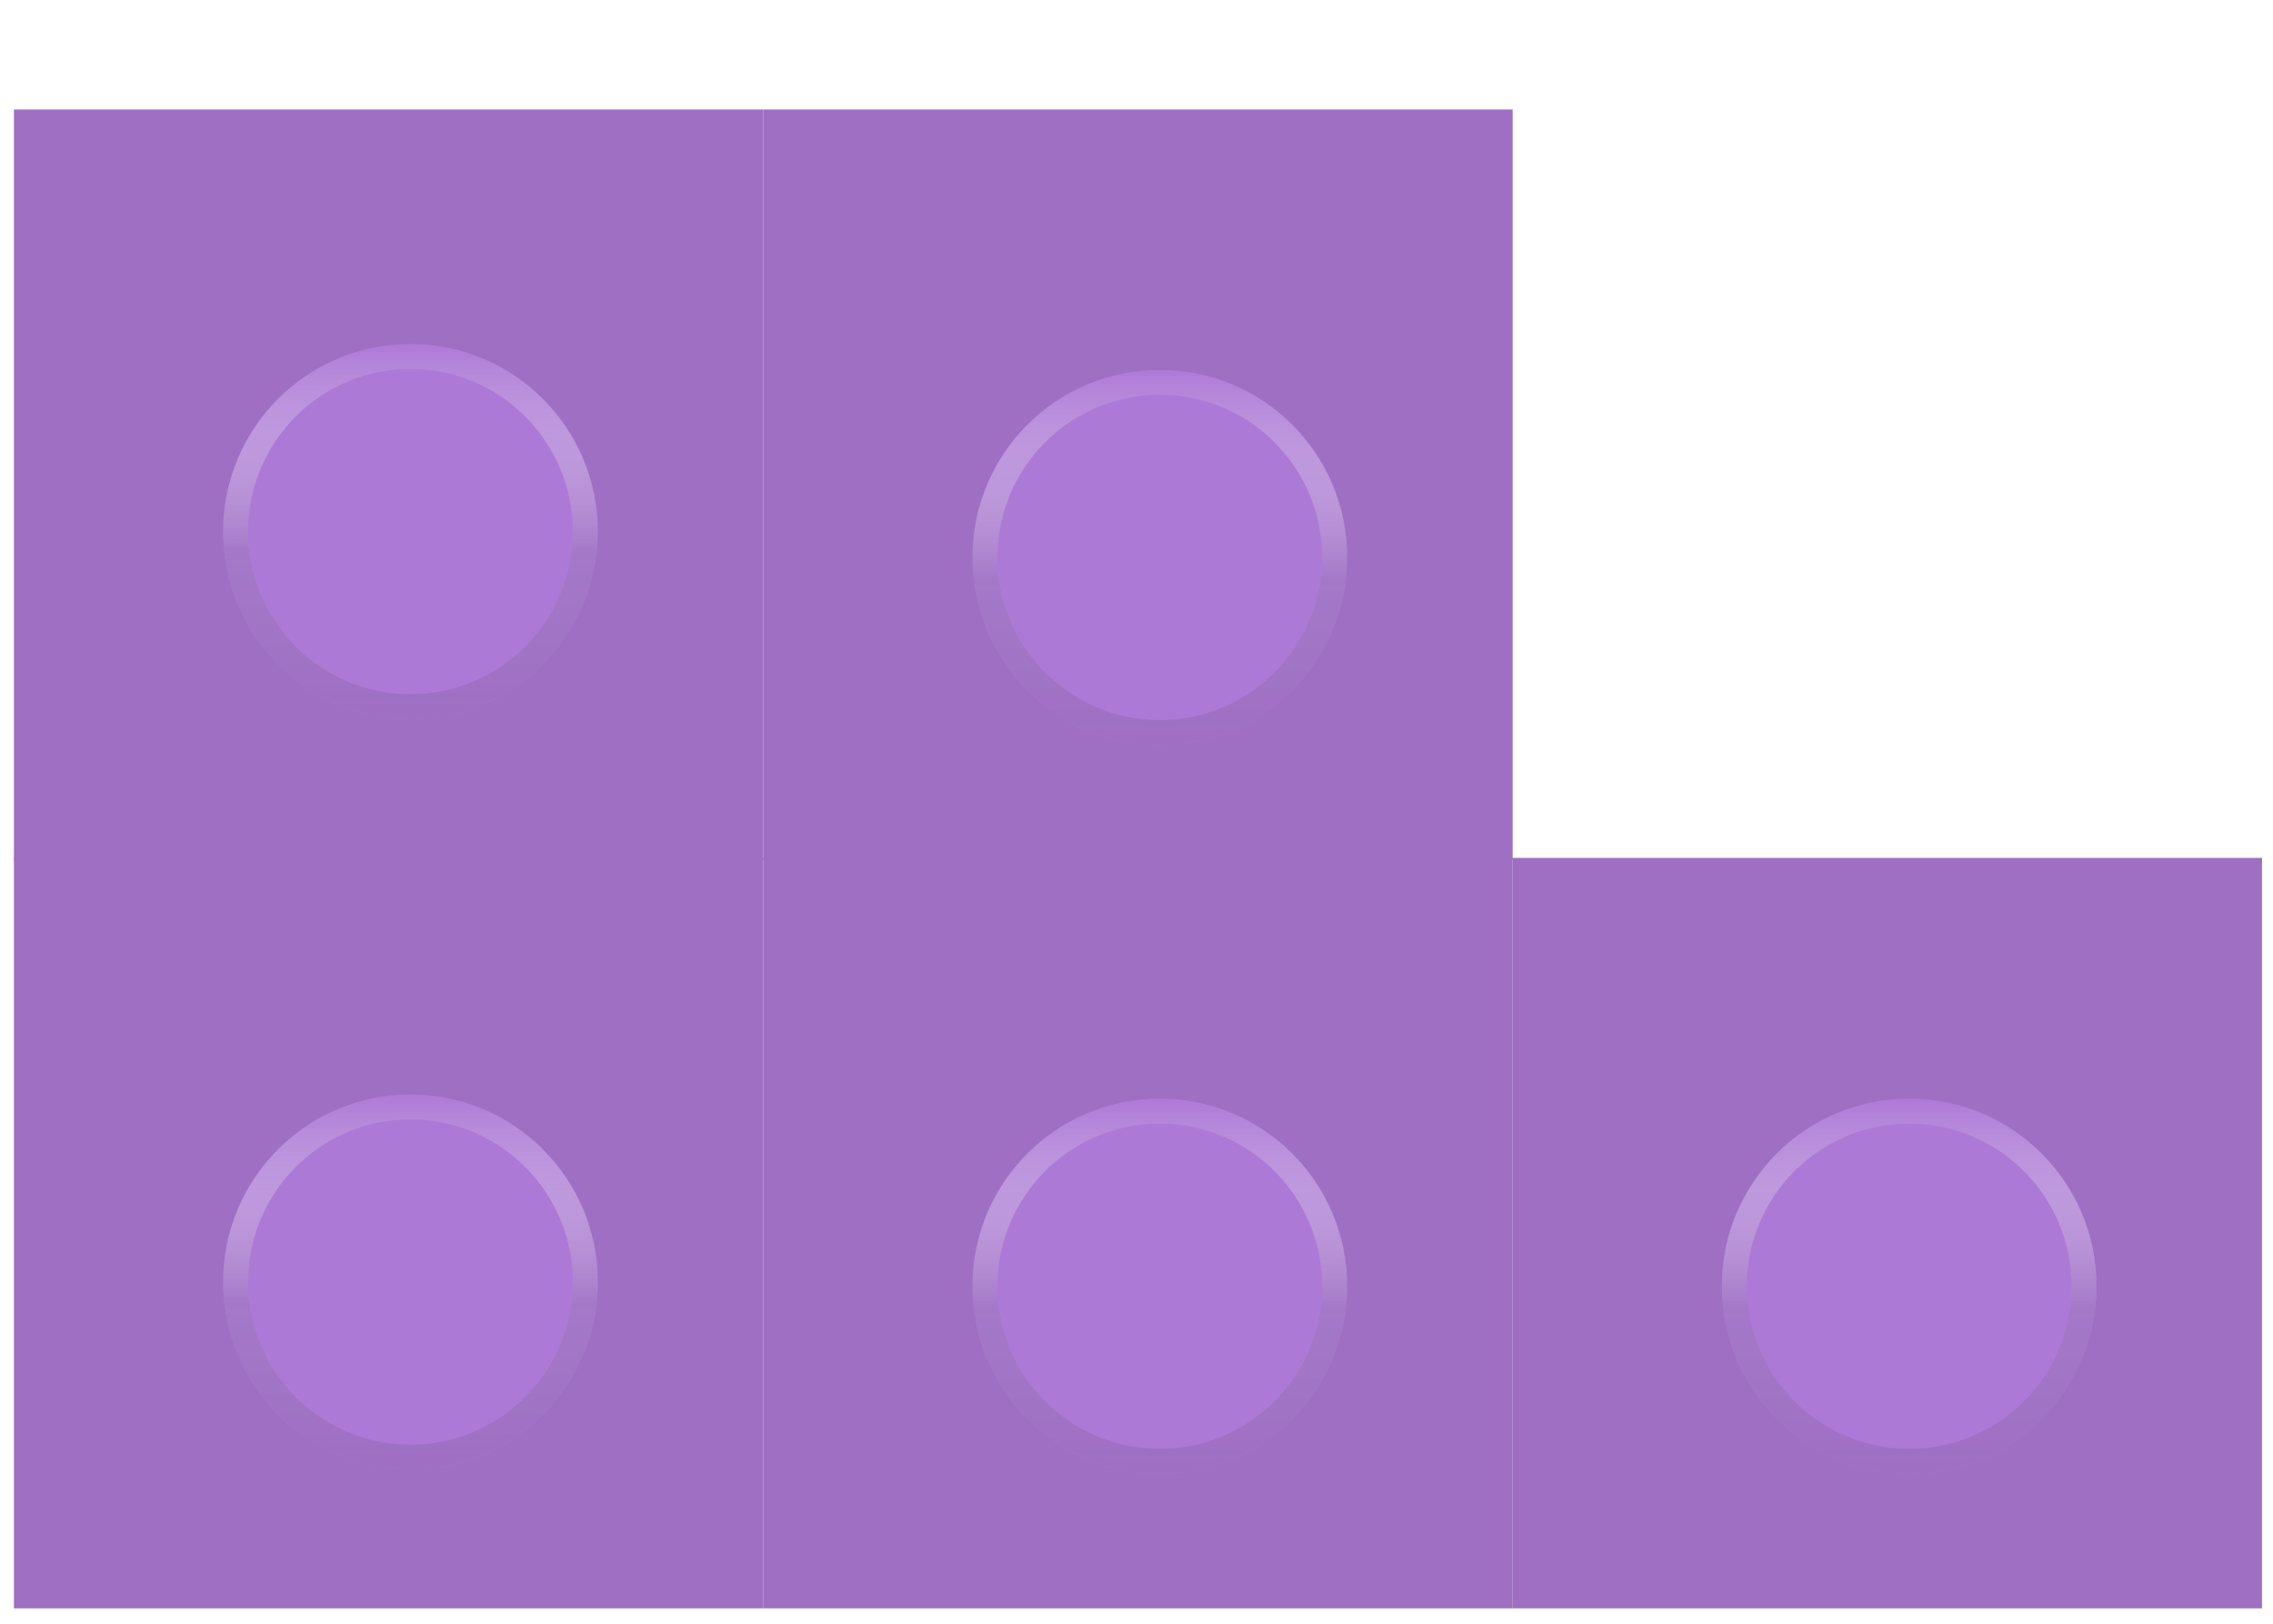 <svg width="91" height="65" viewBox="0 0 91 65" fill="none" xmlns="http://www.w3.org/2000/svg">
<g filter="url(#filter0_d_350_2872)">
<rect x="60.559" y="30.425" width="30.001" height="30.042" transform="rotate(-180 60.559 30.425)" fill="#9E6FC3"/>
<rect x="30.558" y="30.425" width="30.001" height="30.042" transform="rotate(-180 30.558 30.425)" fill="#9E6FC3"/>
<rect x="30.558" y="60.384" width="30.001" height="30.042" transform="rotate(-180 30.558 60.384)" fill="#9E6FC3"/>
<rect x="60.559" y="60.384" width="30.001" height="30.042" transform="rotate(-180 60.559 60.384)" fill="#9E6FC3"/>
<rect x="90.56" y="60.384" width="30.001" height="30.042" transform="rotate(-180 90.56 60.384)" fill="#9E6FC3"/>
<g filter="url(#filter1_d_350_2872)">
<ellipse cx="15.433" cy="45.321" rx="7.5" ry="7.51" fill="#AD79D6"/>
<path d="M22.433 45.321C22.433 49.194 19.298 52.331 15.433 52.331C11.567 52.331 8.433 49.194 8.433 45.321C8.433 41.449 11.567 38.311 15.433 38.311C19.298 38.311 22.433 41.449 22.433 45.321Z" stroke="url(#paint0_linear_350_2872)"/>
</g>
<g filter="url(#filter2_d_350_2872)">
<ellipse cx="15.432" cy="15.279" rx="7.5" ry="7.51" fill="#AD79D6"/>
<path d="M22.432 15.279C22.432 19.152 19.298 22.29 15.432 22.29C11.567 22.29 8.432 19.152 8.432 15.279C8.432 11.407 11.567 8.269 15.432 8.269C19.298 8.269 22.432 11.407 22.432 15.279Z" stroke="url(#paint1_linear_350_2872)"/>
</g>
<g filter="url(#filter3_d_350_2872)">
<ellipse cx="45.433" cy="16.314" rx="7.5" ry="7.51" fill="#AD79D6"/>
<path d="M52.433 16.314C52.433 20.186 49.298 23.324 45.433 23.324C41.568 23.324 38.433 20.186 38.433 16.314C38.433 12.442 41.568 9.304 45.433 9.304C49.298 9.304 52.433 12.442 52.433 16.314Z" stroke="url(#paint2_linear_350_2872)"/>
</g>
<g filter="url(#filter4_d_350_2872)">
<ellipse cx="45.433" cy="45.488" rx="7.5" ry="7.51" fill="#AD79D6"/>
<path d="M52.433 45.488C52.433 49.36 49.298 52.498 45.433 52.498C41.568 52.498 38.433 49.36 38.433 45.488C38.433 41.616 41.568 38.478 45.433 38.478C49.298 38.478 52.433 41.616 52.433 45.488Z" stroke="url(#paint3_linear_350_2872)"/>
</g>
<g filter="url(#filter5_d_350_2872)">
<ellipse cx="75.434" cy="45.488" rx="7.5" ry="7.51" fill="#AD79D6"/>
<path d="M82.434 45.488C82.434 49.36 79.299 52.498 75.434 52.498C71.569 52.498 68.434 49.36 68.434 45.488C68.434 41.616 71.569 38.478 75.434 38.478C79.299 38.478 82.434 41.616 82.434 45.488Z" stroke="url(#paint4_linear_350_2872)"/>
</g>
</g>
<defs>
<filter id="filter0_d_350_2872" x="0.558" y="0.384" width="90.002" height="64" filterUnits="userSpaceOnUse" color-interpolation-filters="sRGB">
<feFlood flood-opacity="0" result="BackgroundImageFix"/>
<feColorMatrix in="SourceAlpha" type="matrix" values="0 0 0 0 0 0 0 0 0 0 0 0 0 0 0 0 0 0 127 0" result="hardAlpha"/>
<feOffset dy="4"/>
<feComposite in2="hardAlpha" operator="out"/>
<feColorMatrix type="matrix" values="0 0 0 0 0.485 0 0 0 0 0.313 0 0 0 0 0.621 0 0 0 1 0"/>
<feBlend mode="normal" in2="BackgroundImageFix" result="effect1_dropShadow_350_2872"/>
<feBlend mode="normal" in="SourceGraphic" in2="effect1_dropShadow_350_2872" result="shape"/>
</filter>
<filter id="filter1_d_350_2872" x="7.933" y="37.811" width="16" height="17.021" filterUnits="userSpaceOnUse" color-interpolation-filters="sRGB">
<feFlood flood-opacity="0" result="BackgroundImageFix"/>
<feColorMatrix in="SourceAlpha" type="matrix" values="0 0 0 0 0 0 0 0 0 0 0 0 0 0 0 0 0 0 127 0" result="hardAlpha"/>
<feOffset dx="1" dy="2"/>
<feComposite in2="hardAlpha" operator="out"/>
<feColorMatrix type="matrix" values="0 0 0 0 0 0 0 0 0 0 0 0 0 0 0 0 0 0 0.25 0"/>
<feBlend mode="normal" in2="BackgroundImageFix" result="effect1_dropShadow_350_2872"/>
<feBlend mode="normal" in="SourceGraphic" in2="effect1_dropShadow_350_2872" result="shape"/>
</filter>
<filter id="filter2_d_350_2872" x="7.932" y="7.769" width="16" height="17.021" filterUnits="userSpaceOnUse" color-interpolation-filters="sRGB">
<feFlood flood-opacity="0" result="BackgroundImageFix"/>
<feColorMatrix in="SourceAlpha" type="matrix" values="0 0 0 0 0 0 0 0 0 0 0 0 0 0 0 0 0 0 127 0" result="hardAlpha"/>
<feOffset dx="1" dy="2"/>
<feComposite in2="hardAlpha" operator="out"/>
<feColorMatrix type="matrix" values="0 0 0 0 0 0 0 0 0 0 0 0 0 0 0 0 0 0 0.25 0"/>
<feBlend mode="normal" in2="BackgroundImageFix" result="effect1_dropShadow_350_2872"/>
<feBlend mode="normal" in="SourceGraphic" in2="effect1_dropShadow_350_2872" result="shape"/>
</filter>
<filter id="filter3_d_350_2872" x="37.933" y="8.804" width="16" height="17.021" filterUnits="userSpaceOnUse" color-interpolation-filters="sRGB">
<feFlood flood-opacity="0" result="BackgroundImageFix"/>
<feColorMatrix in="SourceAlpha" type="matrix" values="0 0 0 0 0 0 0 0 0 0 0 0 0 0 0 0 0 0 127 0" result="hardAlpha"/>
<feOffset dx="1" dy="2"/>
<feComposite in2="hardAlpha" operator="out"/>
<feColorMatrix type="matrix" values="0 0 0 0 0 0 0 0 0 0 0 0 0 0 0 0 0 0 0.25 0"/>
<feBlend mode="normal" in2="BackgroundImageFix" result="effect1_dropShadow_350_2872"/>
<feBlend mode="normal" in="SourceGraphic" in2="effect1_dropShadow_350_2872" result="shape"/>
</filter>
<filter id="filter4_d_350_2872" x="37.933" y="37.978" width="16" height="17.021" filterUnits="userSpaceOnUse" color-interpolation-filters="sRGB">
<feFlood flood-opacity="0" result="BackgroundImageFix"/>
<feColorMatrix in="SourceAlpha" type="matrix" values="0 0 0 0 0 0 0 0 0 0 0 0 0 0 0 0 0 0 127 0" result="hardAlpha"/>
<feOffset dx="1" dy="2"/>
<feComposite in2="hardAlpha" operator="out"/>
<feColorMatrix type="matrix" values="0 0 0 0 0 0 0 0 0 0 0 0 0 0 0 0 0 0 0.25 0"/>
<feBlend mode="normal" in2="BackgroundImageFix" result="effect1_dropShadow_350_2872"/>
<feBlend mode="normal" in="SourceGraphic" in2="effect1_dropShadow_350_2872" result="shape"/>
</filter>
<filter id="filter5_d_350_2872" x="67.934" y="37.978" width="16" height="17.021" filterUnits="userSpaceOnUse" color-interpolation-filters="sRGB">
<feFlood flood-opacity="0" result="BackgroundImageFix"/>
<feColorMatrix in="SourceAlpha" type="matrix" values="0 0 0 0 0 0 0 0 0 0 0 0 0 0 0 0 0 0 127 0" result="hardAlpha"/>
<feOffset dx="1" dy="2"/>
<feComposite in2="hardAlpha" operator="out"/>
<feColorMatrix type="matrix" values="0 0 0 0 0 0 0 0 0 0 0 0 0 0 0 0 0 0 0.25 0"/>
<feBlend mode="normal" in2="BackgroundImageFix" result="effect1_dropShadow_350_2872"/>
<feBlend mode="normal" in="SourceGraphic" in2="effect1_dropShadow_350_2872" result="shape"/>
</filter>
<linearGradient id="paint0_linear_350_2872" x1="15.433" y1="37.811" x2="15.433" y2="52.831" gradientUnits="userSpaceOnUse">
<stop stop-color="white" stop-opacity="0"/>
<stop offset="0.555" stop-color="#A478C7" stop-opacity="0.935"/>
<stop offset="1" stop-color="#9E6FC3"/>
</linearGradient>
<linearGradient id="paint1_linear_350_2872" x1="15.432" y1="7.769" x2="15.432" y2="22.79" gradientUnits="userSpaceOnUse">
<stop stop-color="white" stop-opacity="0"/>
<stop offset="0.555" stop-color="#A478C7" stop-opacity="0.935"/>
<stop offset="1" stop-color="#9E6FC3"/>
</linearGradient>
<linearGradient id="paint2_linear_350_2872" x1="45.433" y1="8.804" x2="45.433" y2="23.824" gradientUnits="userSpaceOnUse">
<stop stop-color="white" stop-opacity="0"/>
<stop offset="0.555" stop-color="#A478C7" stop-opacity="0.935"/>
<stop offset="1" stop-color="#9E6FC3"/>
</linearGradient>
<linearGradient id="paint3_linear_350_2872" x1="45.433" y1="37.978" x2="45.433" y2="52.998" gradientUnits="userSpaceOnUse">
<stop stop-color="white" stop-opacity="0"/>
<stop offset="0.555" stop-color="#A478C7" stop-opacity="0.935"/>
<stop offset="1" stop-color="#9E6FC3"/>
</linearGradient>
<linearGradient id="paint4_linear_350_2872" x1="75.434" y1="37.978" x2="75.434" y2="52.998" gradientUnits="userSpaceOnUse">
<stop stop-color="white" stop-opacity="0"/>
<stop offset="0.555" stop-color="#A478C7" stop-opacity="0.935"/>
<stop offset="1" stop-color="#9E6FC3"/>
</linearGradient>
</defs>
</svg>

